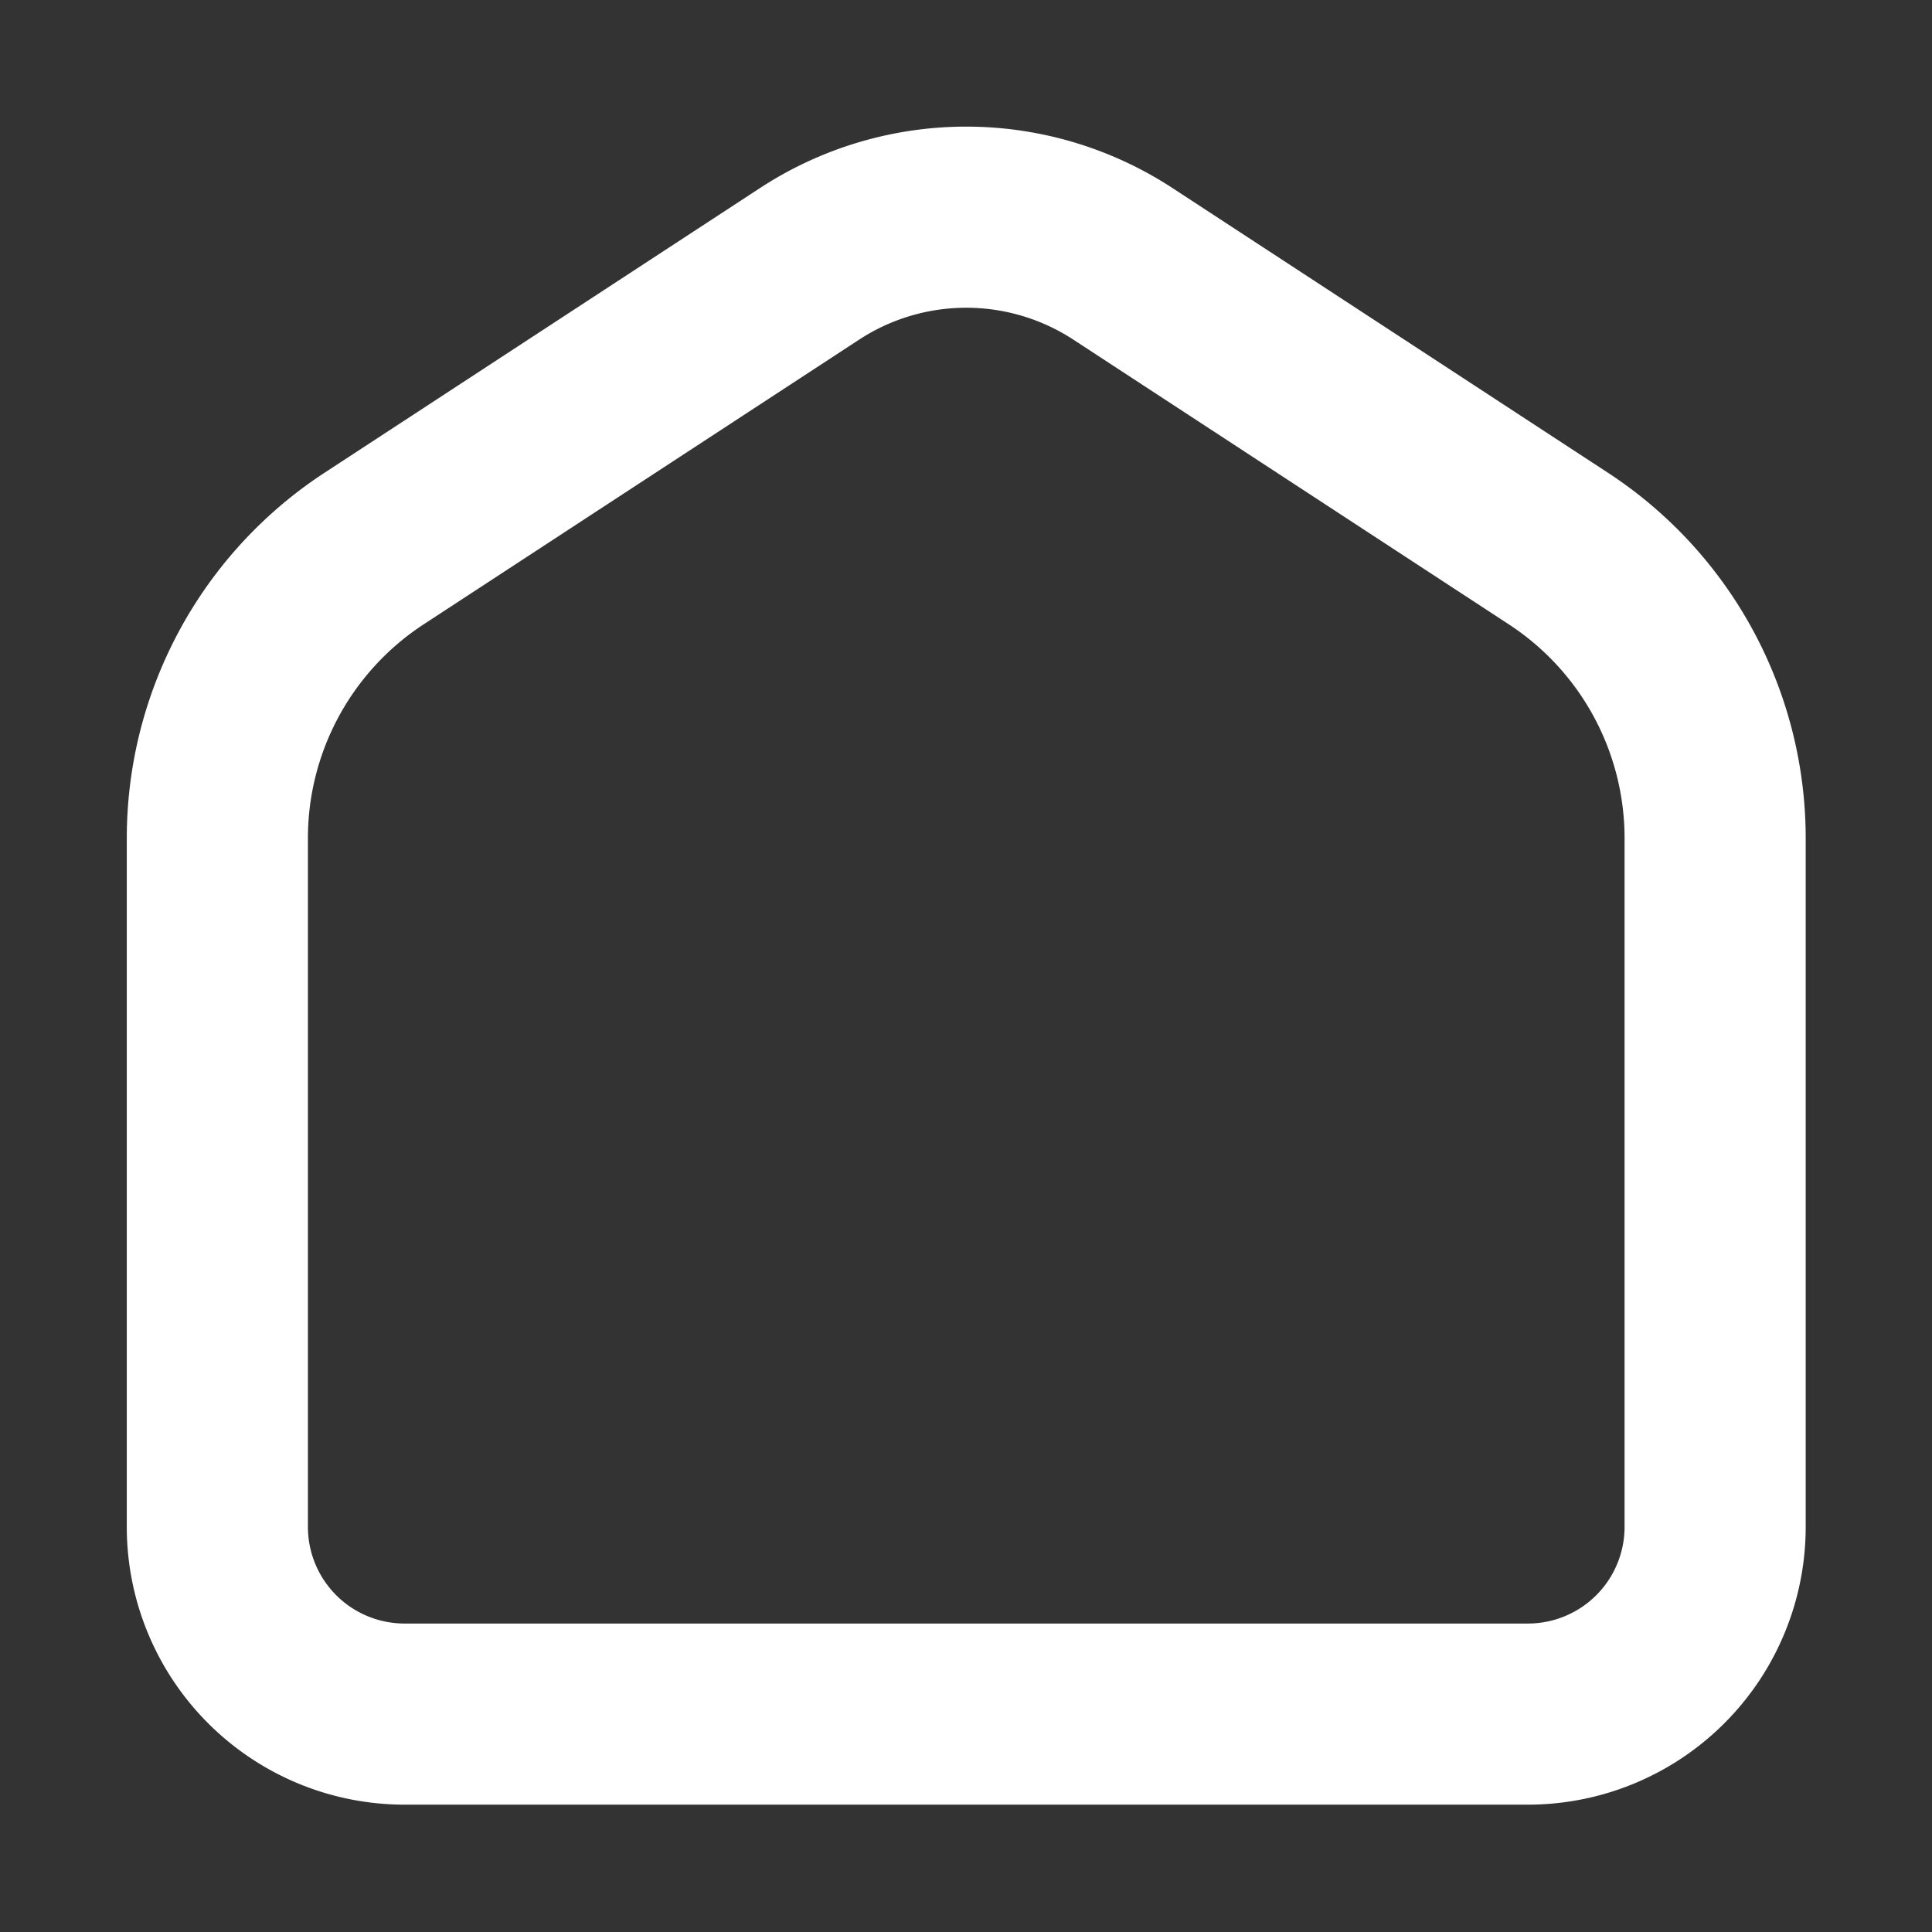 <?xml version="1.0" encoding="UTF-8" standalone="no"?>
<!-- Created with Inkscape (http://www.inkscape.org/) -->

<svg
   version="1.1"
   id="svg1"
   width="64"
   height="64"
   viewBox="0 0 64 64"
   xmlns="http://www.w3.org/2000/svg"
   xmlns:svg="http://www.w3.org/2000/svg">
  <rect x="0" y="0" width="64" height="64" fill="#333333" stroke="none"/>
  <defs
     id="defs1" />
  <g
     id="g1"
     transform="matrix(0.886,0,0,0.886,3.656,0.423)"
     style="stroke-width:1.129">
    <path
       style="display:inline;fill:none;stroke:#ffffff;stroke-width:6.772;stroke-linecap:round;stroke-linejoin:miter;stroke-miterlimit:4;paint-order:normal;stroke-dasharray:none"
       d="M 37.859,9.388 54.141,20.033 A 12.94,12.94 0 0 1 60,30.863 v 25.747 a 7,7 0 0 1 -7,7 H 11 a 7,7 0 0 1 -7,-7 V 30.863 A 12.94,12.94 0 0 1 9.859,20.033 L 26.141,9.388 a 10.707,10.707 0 0 1 11.718,0 z"
       id="path1" />
  </g>
</svg>

